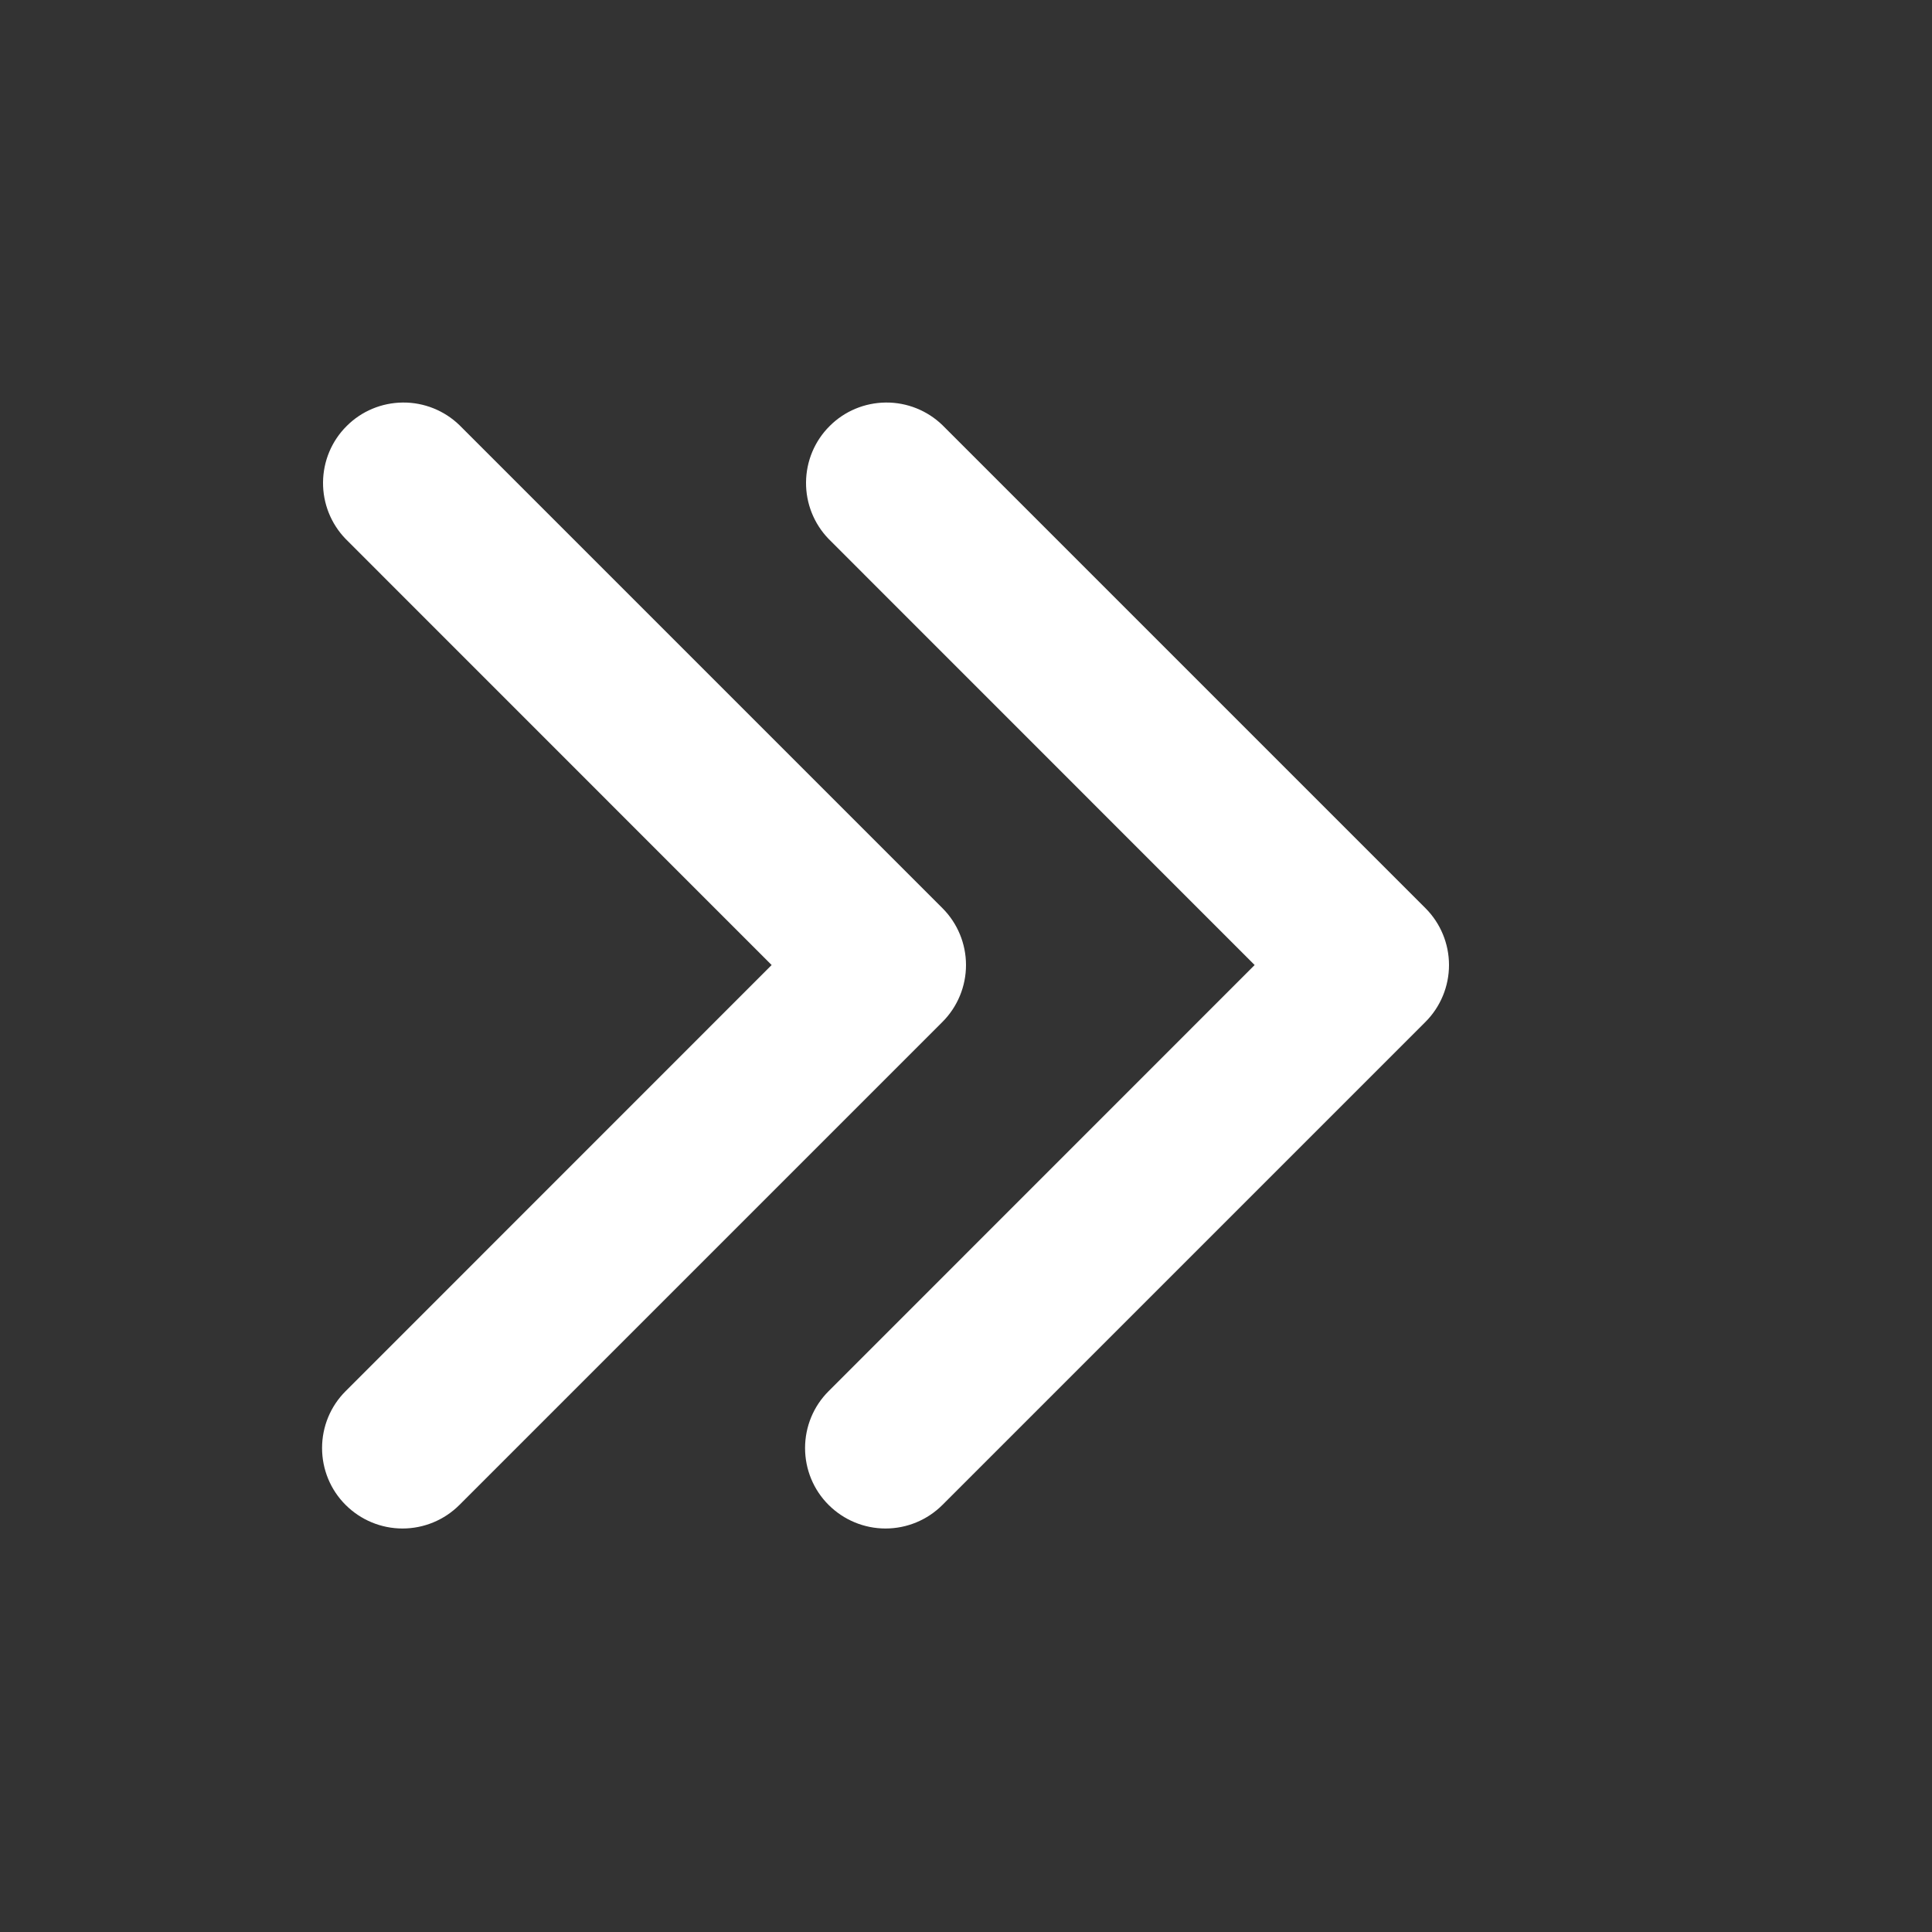 <svg width="20" height="20" viewBox="0 0 20 20" fill="none" xmlns="http://www.w3.org/2000/svg">
<rect x="0" y="0" width="20" height="20" fill="#333333" stroke="none"/>
<path d="M3.578 15.579C3.421 15.423 3.334 15.211 3.334 14.99C3.334 14.769 3.421 14.557 3.578 14.401L7.988 9.99L3.578 5.579C3.426 5.422 3.342 5.211 3.344 4.993C3.346 4.774 3.433 4.565 3.588 4.411C3.742 4.256 3.951 4.169 4.17 4.167C4.388 4.165 4.599 4.249 4.756 4.401L9.756 9.401C9.912 9.557 10 9.769 10 9.99C10 10.211 9.912 10.423 9.756 10.579L4.756 15.579C4.6 15.735 4.388 15.823 4.167 15.823C3.946 15.823 3.734 15.735 3.578 15.579ZM8.578 15.579C8.421 15.423 8.334 15.211 8.334 14.99C8.334 14.769 8.421 14.557 8.578 14.401L12.988 9.99L8.578 5.579C8.426 5.422 8.342 5.211 8.344 4.993C8.346 4.774 8.433 4.565 8.588 4.411C8.742 4.256 8.951 4.169 9.17 4.167C9.388 4.165 9.599 4.249 9.756 4.401L14.756 9.401C14.912 9.557 15 9.769 15 9.99C15 10.211 14.912 10.423 14.756 10.579L9.756 15.579C9.6 15.735 9.388 15.823 9.167 15.823C8.946 15.823 8.734 15.735 8.578 15.579Z" fill="white"/>
</svg>
